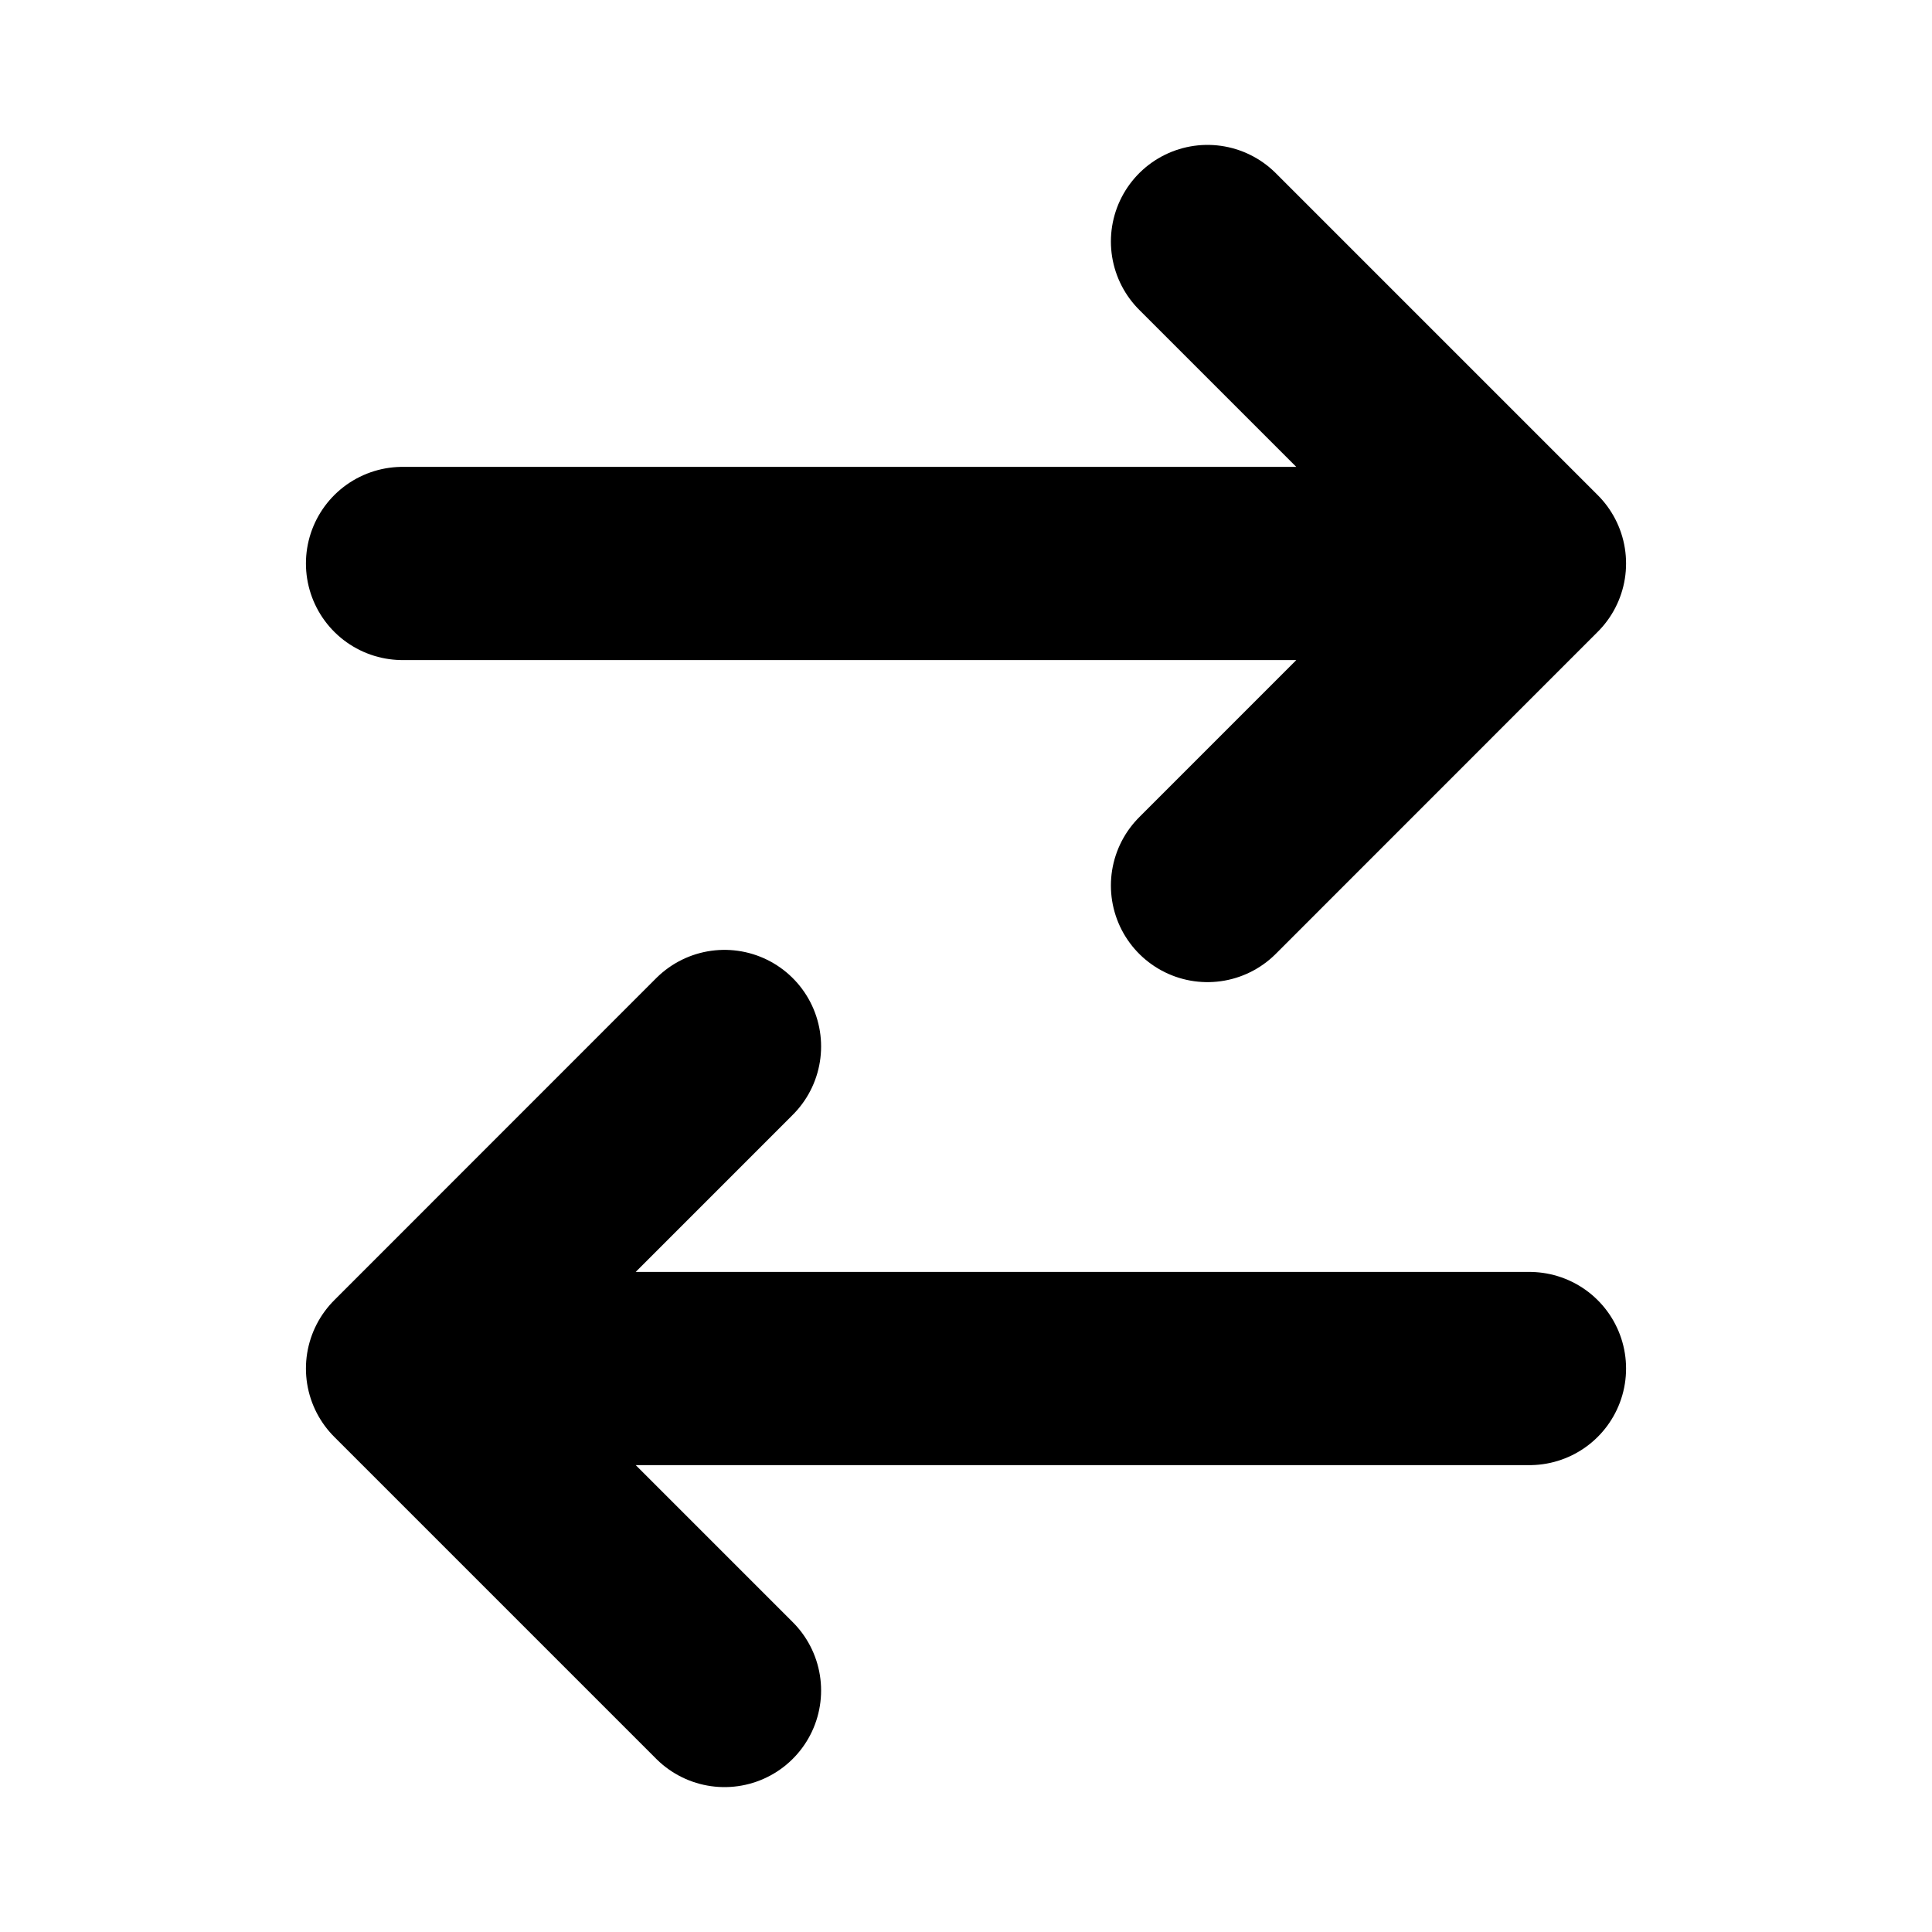 <svg width="20" height="20" viewBox="0 0 20 20" fill="none" xmlns="http://www.w3.org/2000/svg">
<path d="M12.5 2.5L15.833 5.833M15.833 5.833L12.5 9.167M15.833 5.833L4.167 5.833M7.5 17.5L4.167 14.167M4.167 14.167L7.5 10.833M4.167 14.167L15.833 14.167" stroke="black" stroke-width="2" stroke-linecap="round" stroke-linejoin="round"/>
</svg>
